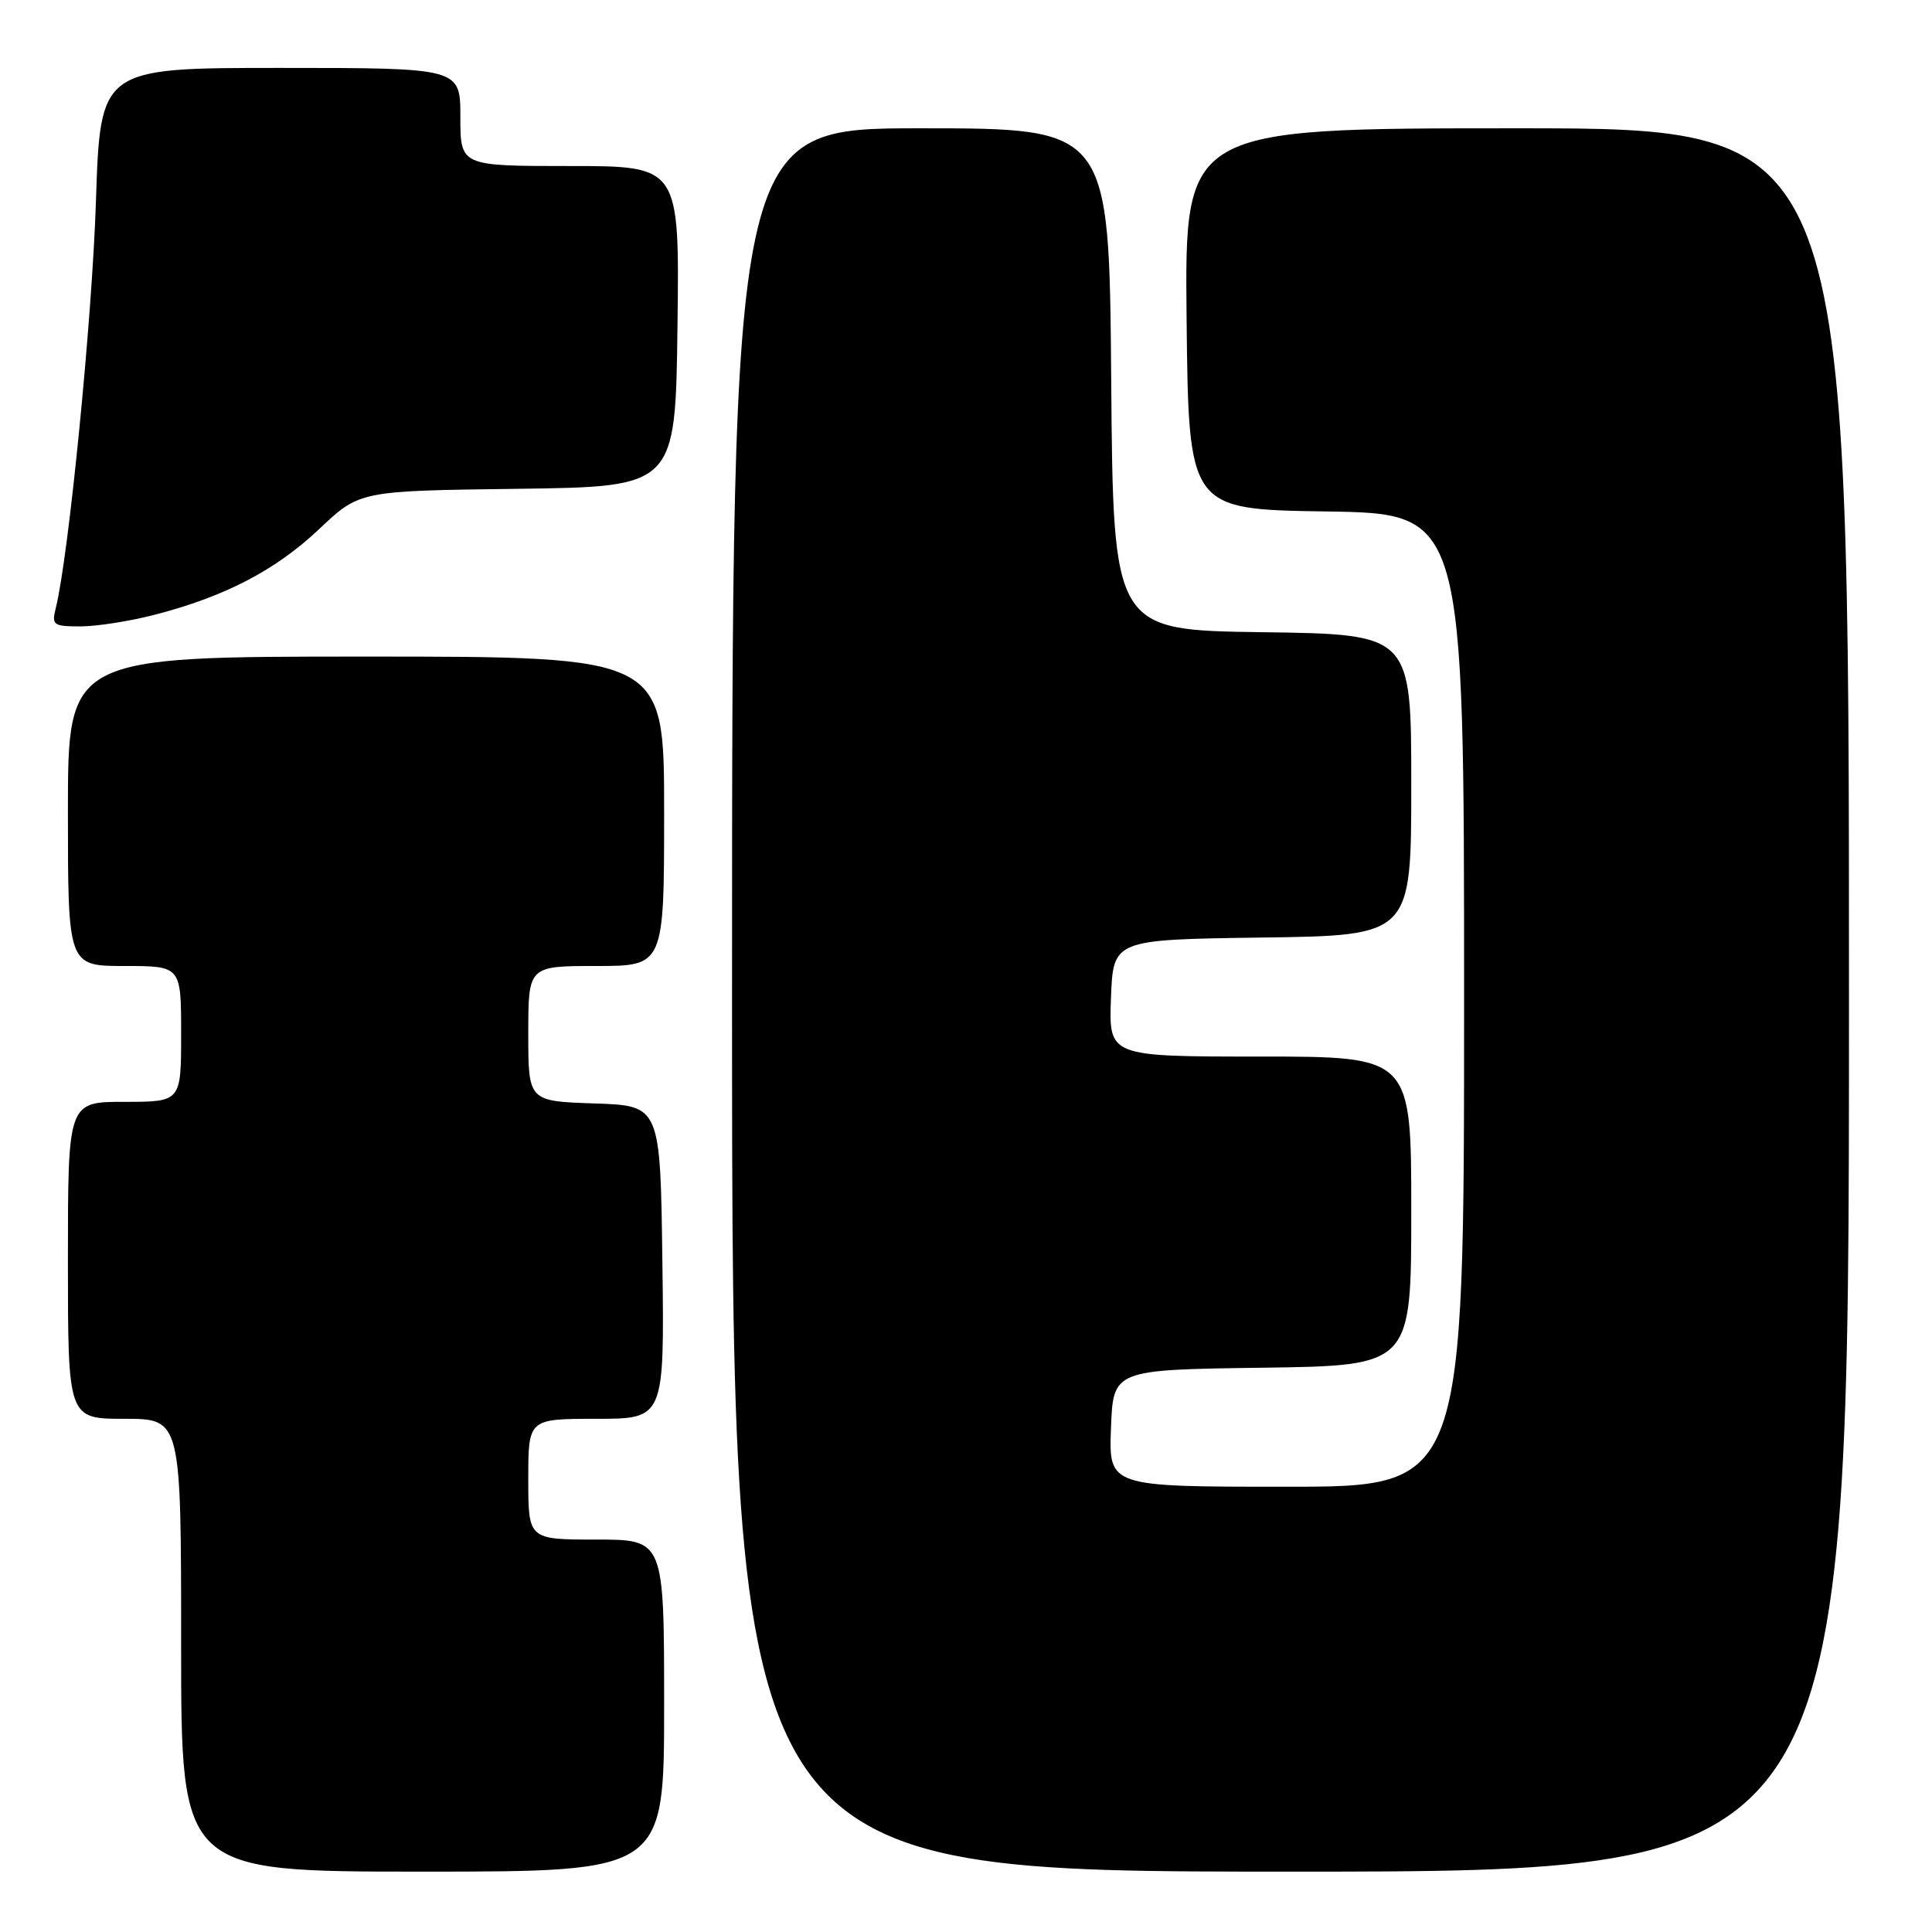 <?xml version="1.0" encoding="UTF-8" standalone="no"?>
<!DOCTYPE svg PUBLIC "-//W3C//DTD SVG 1.1//EN" "http://www.w3.org/Graphics/SVG/1.1/DTD/svg11.dtd" >
<svg xmlns="http://www.w3.org/2000/svg" xmlns:xlink="http://www.w3.org/1999/xlink" version="1.1" viewBox="0 0 256 256">
 <g >
 <path fill="currentColor"
d=" M 88.00 226.00 C 88.00 204.00 88.00 204.00 79.00 204.00 C 70.00 204.00 70.00 204.00 70.00 196.00 C 70.00 188.00 70.00 188.00 79.02 188.00 C 88.04 188.00 88.04 188.00 87.77 167.25 C 87.50 146.50 87.50 146.50 78.75 146.21 C 70.00 145.92 70.00 145.92 70.00 136.96 C 70.00 128.00 70.00 128.00 79.00 128.00 C 88.00 128.00 88.00 128.00 88.00 107.50 C 88.00 87.00 88.00 87.00 48.50 87.00 C 9.00 87.00 9.00 87.00 9.00 107.50 C 9.00 128.00 9.00 128.00 16.50 128.00 C 24.00 128.00 24.00 128.00 24.00 137.00 C 24.00 146.00 24.00 146.00 16.50 146.00 C 9.00 146.00 9.00 146.00 9.00 167.00 C 9.00 188.00 9.00 188.00 16.50 188.00 C 24.00 188.00 24.00 188.00 24.00 218.00 C 24.00 248.00 24.00 248.00 56.00 248.00 C 88.00 248.00 88.00 248.00 88.00 226.00 Z  M 245.00 132.50 C 245.00 17.00 245.00 17.00 200.98 17.00 C 156.97 17.00 156.97 17.00 157.23 42.25 C 157.50 67.50 157.50 67.50 175.75 67.77 C 194.00 68.05 194.00 68.05 194.00 132.52 C 194.00 197.00 194.00 197.00 170.46 197.00 C 146.92 197.00 146.92 197.00 147.21 189.25 C 147.50 181.50 147.50 181.50 167.25 181.23 C 187.00 180.96 187.00 180.96 187.00 160.48 C 187.00 140.00 187.00 140.00 166.96 140.00 C 146.92 140.00 146.92 140.00 147.21 132.25 C 147.50 124.50 147.50 124.50 167.25 124.23 C 187.00 123.96 187.00 123.96 187.00 104.00 C 187.00 84.04 187.00 84.04 167.25 83.77 C 147.50 83.50 147.50 83.50 147.24 50.25 C 146.97 17.00 146.97 17.00 121.99 17.00 C 97.00 17.00 97.00 17.00 97.00 132.50 C 97.00 248.00 97.00 248.00 171.00 248.00 C 245.00 248.00 245.00 248.00 245.00 132.50 Z  M 20.54 81.45 C 29.86 79.03 36.55 75.54 42.33 70.07 C 47.65 65.04 47.65 65.04 68.57 64.77 C 89.50 64.50 89.50 64.50 89.77 43.25 C 90.04 22.00 90.04 22.00 75.52 22.00 C 61.00 22.00 61.00 22.00 61.00 15.50 C 61.00 9.00 61.00 9.00 37.14 9.00 C 13.29 9.00 13.29 9.00 12.71 26.75 C 12.20 42.39 9.09 73.79 7.39 80.57 C 6.83 82.83 7.05 83.00 10.68 83.00 C 12.83 83.00 17.26 82.30 20.54 81.45 Z "/>
</g>
</svg>